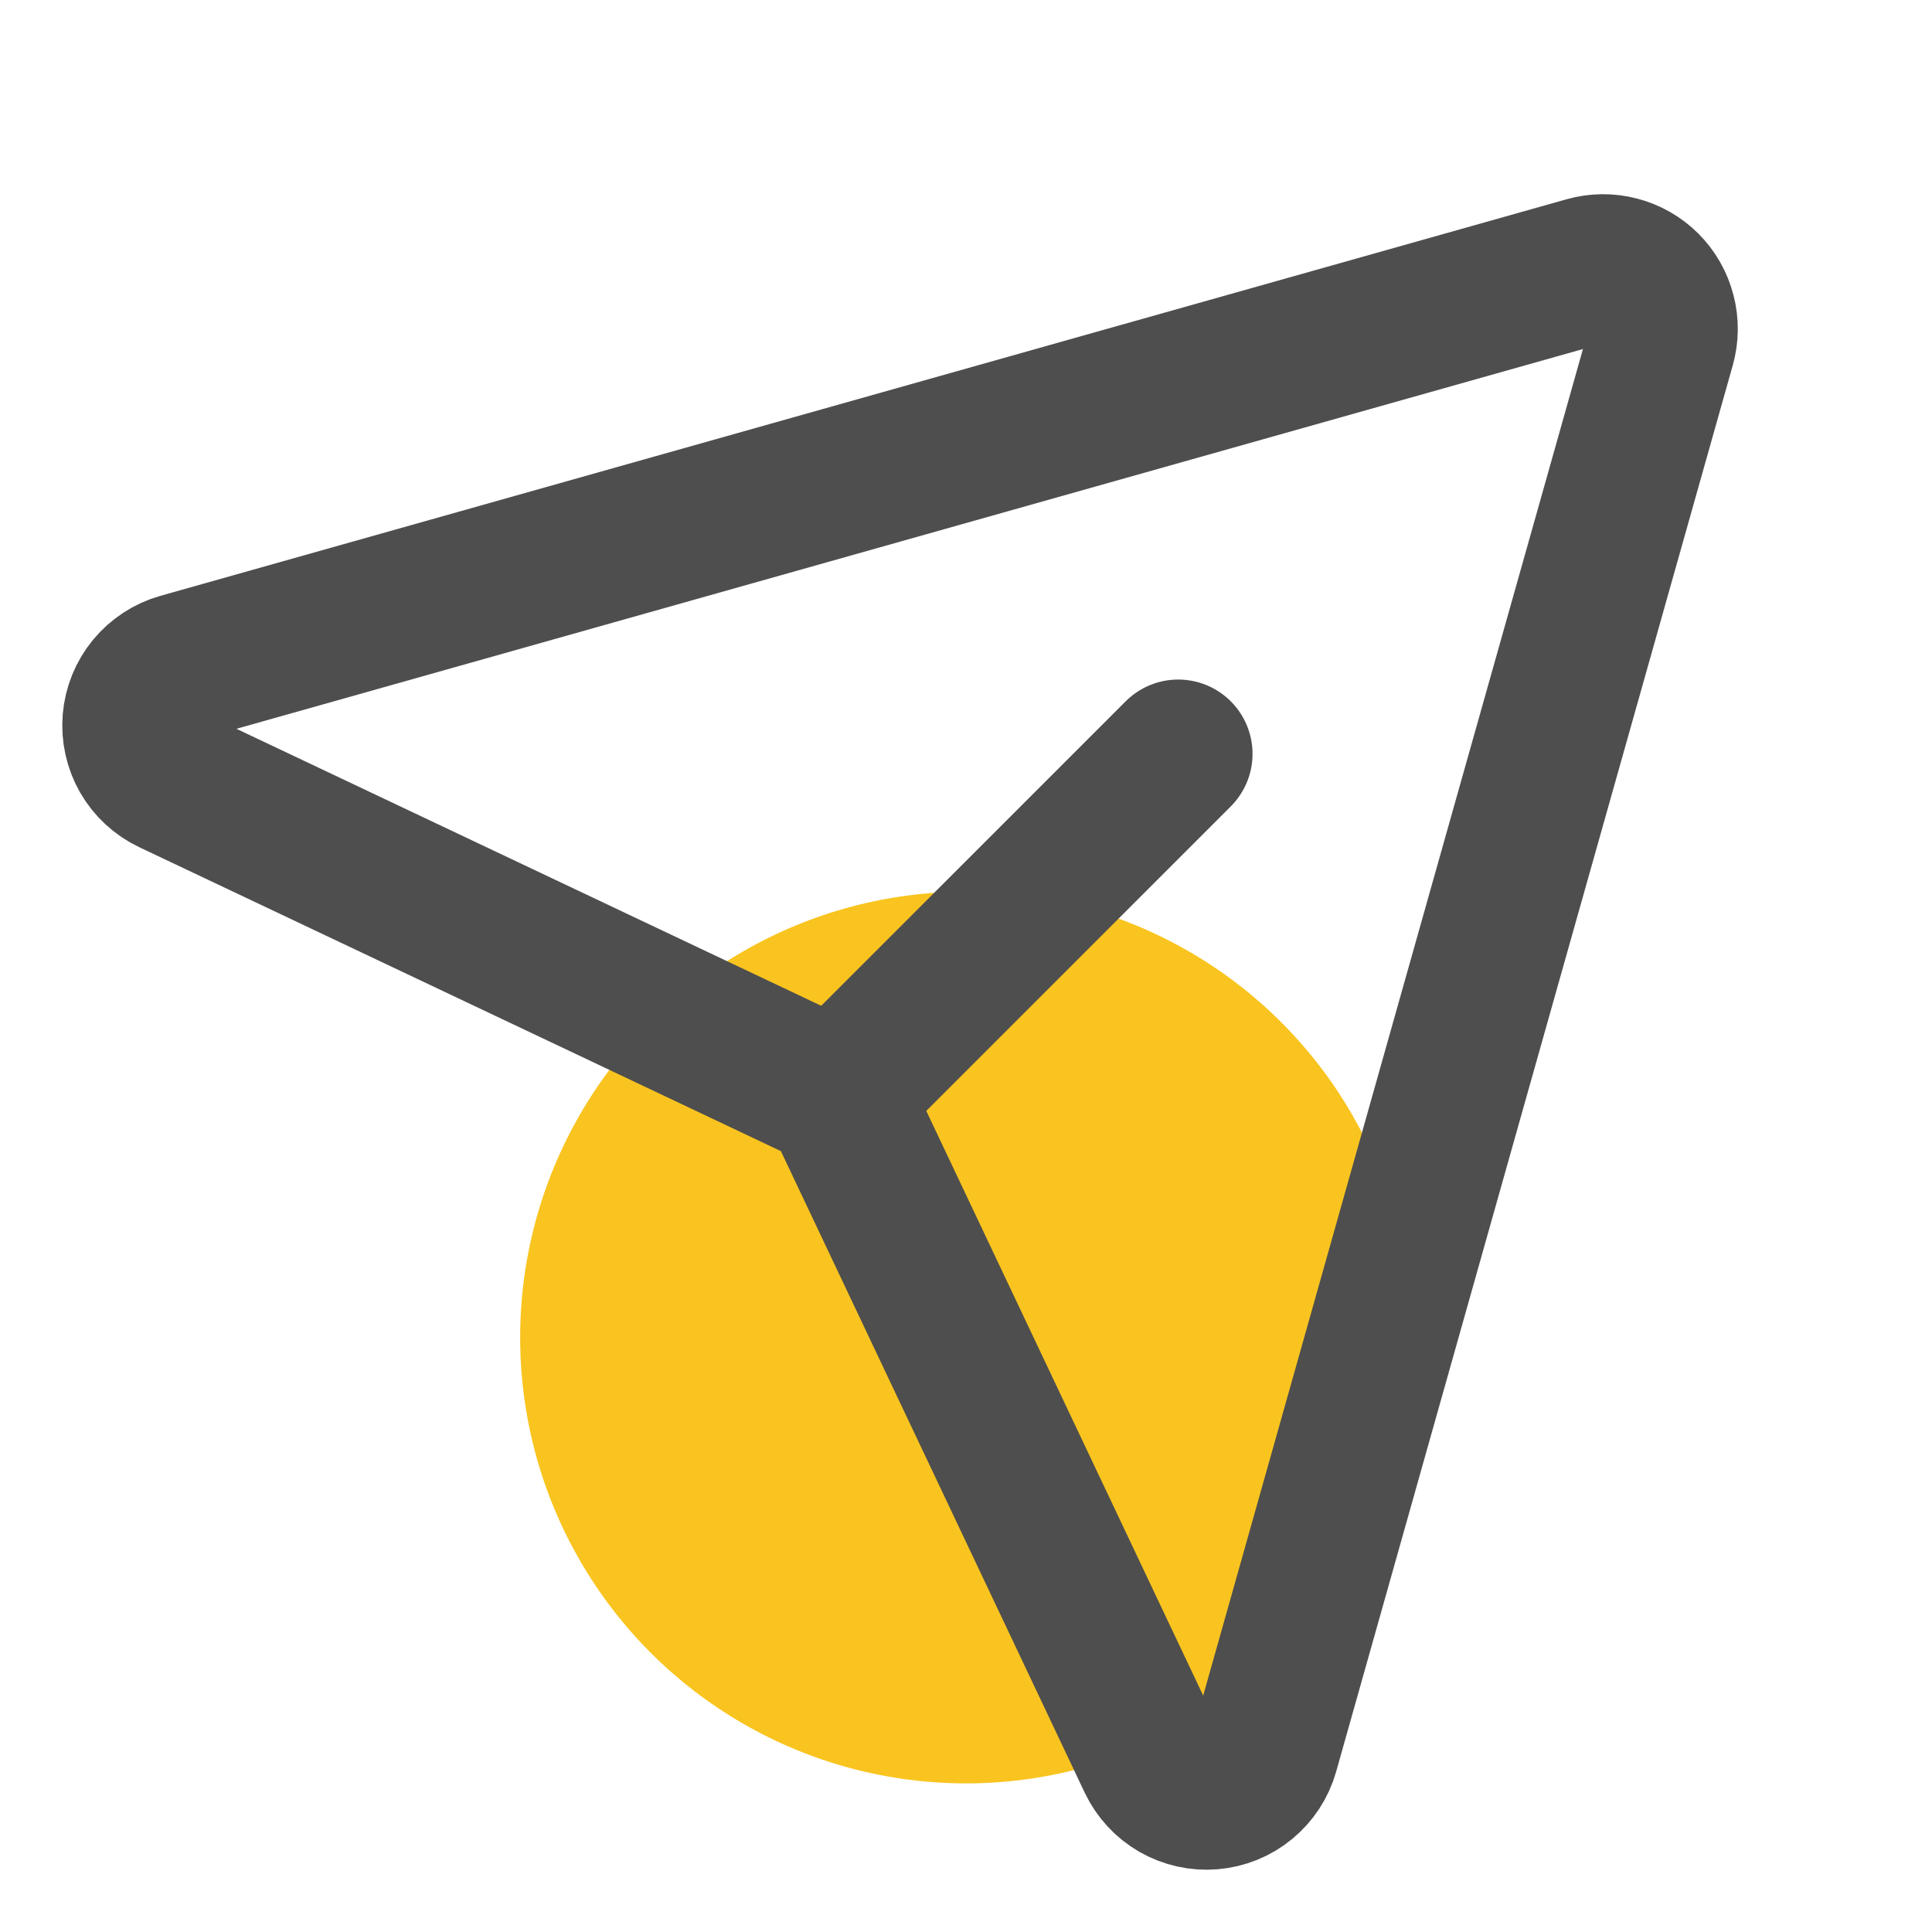 <svg width="26" height="26" viewBox="0 0 26 26" fill="none" xmlns="http://www.w3.org/2000/svg">
<circle cx="13" cy="18" r="6" fill="#F9C41F"/>
<path d="M21.354 3.644L2.43 8.981C2.271 9.026 2.129 9.119 2.024 9.246C1.918 9.374 1.855 9.531 1.841 9.695C1.827 9.86 1.864 10.025 1.946 10.169C2.029 10.312 2.153 10.427 2.303 10.498L10.997 14.616C11.167 14.697 11.304 14.833 11.384 15.003L15.502 23.698C15.573 23.847 15.688 23.971 15.831 24.054C15.975 24.136 16.14 24.173 16.305 24.159C16.47 24.145 16.626 24.082 16.754 23.976C16.881 23.871 16.974 23.73 17.019 23.57L22.356 4.646C22.395 4.507 22.397 4.36 22.36 4.221C22.324 4.081 22.251 3.953 22.149 3.851C22.047 3.749 21.919 3.676 21.779 3.64C21.64 3.603 21.493 3.605 21.354 3.644Z" stroke="#4E4E4E" stroke-width="2" stroke-linecap="round" stroke-linejoin="round"/>
<path d="M11.26 14.741L15.856 10.145" stroke="#4E4E4E" stroke-width="2" stroke-linecap="round" stroke-linejoin="round"/>
</svg>

